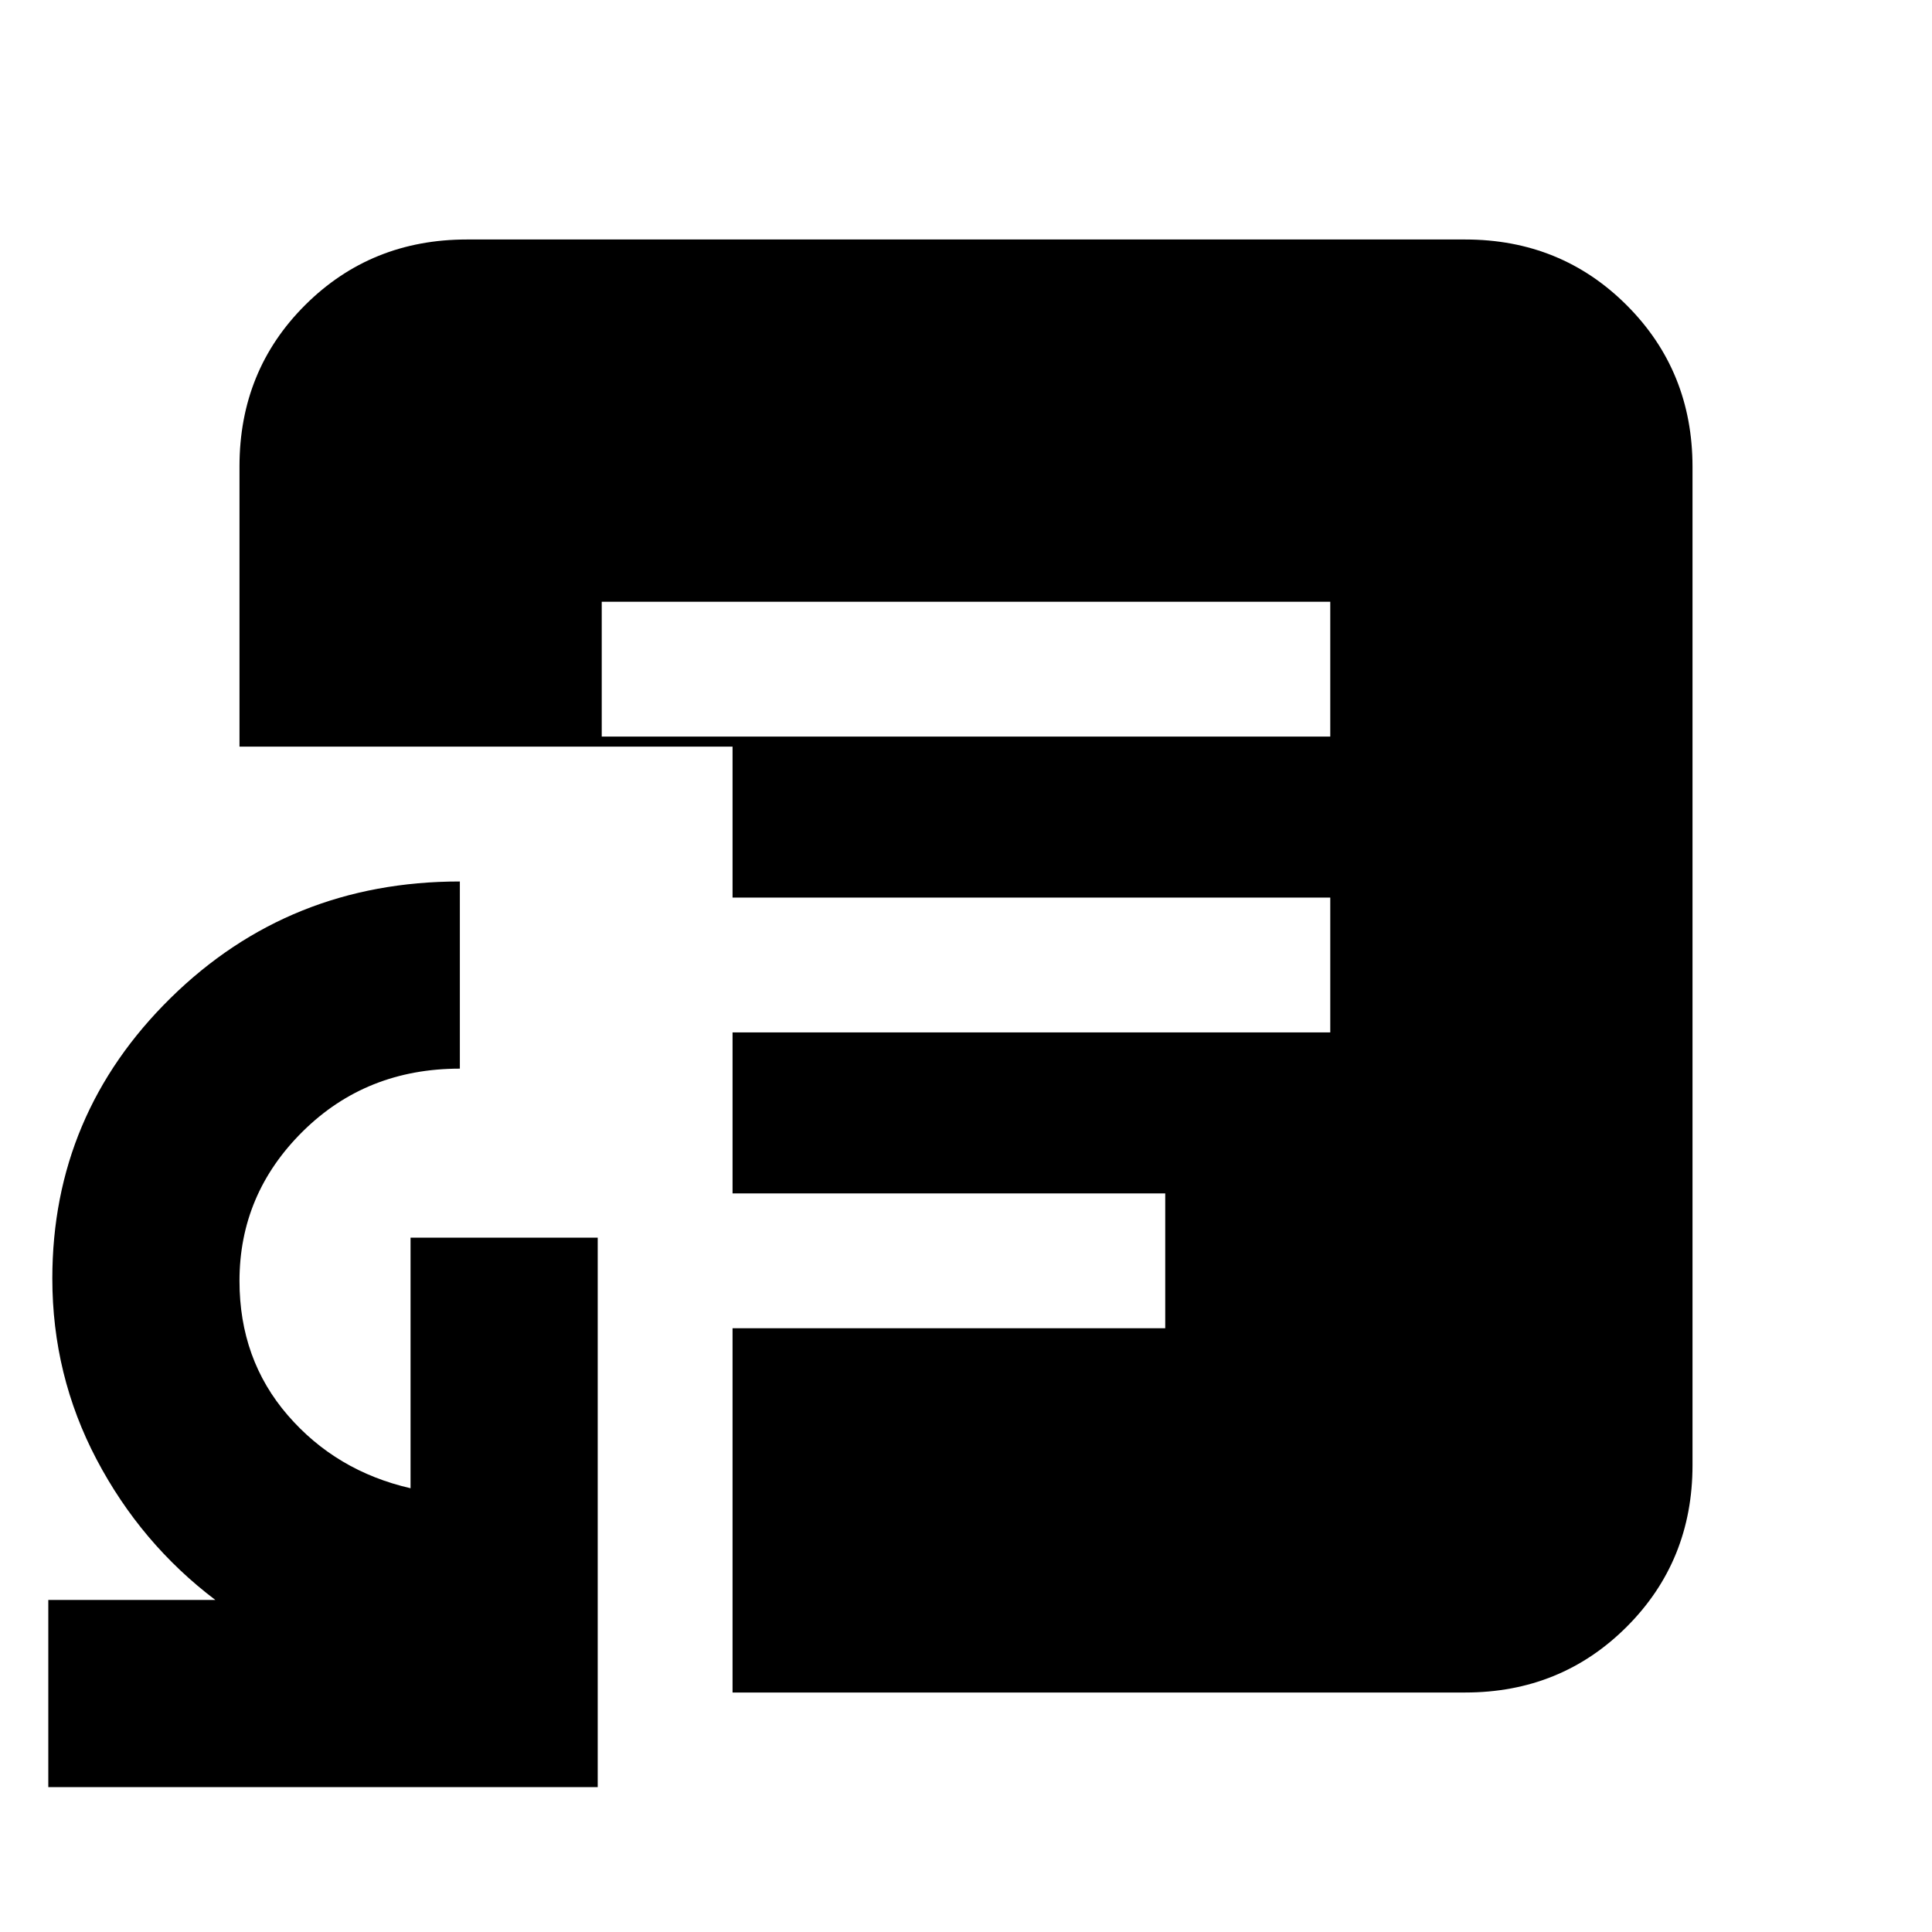<svg xmlns="http://www.w3.org/2000/svg" height="20" viewBox="0 -960 960 960" width="20"><path d="M24-72v-93h83q-37-28-59-69.8-22-41.81-22-89.92 0-81.61 58.85-139.45Q143.71-522 228.5-522v93q-46.5 0-78 31.14Q119-366.73 119-323.5q0 39 24 66.75t61 36.25V-345h93v273H24Zm275-522h362v-67H299v67Zm65 475v-181h215v-67H364v-80h297v-67H364v-75H119v-139.25q0-47.69 32.68-80.22T232-841h496q47.64 0 80.32 32.68Q841-775.64 841-728v496q0 47.64-32.68 80.32Q775.64-119 728-119H364Z"/></svg>